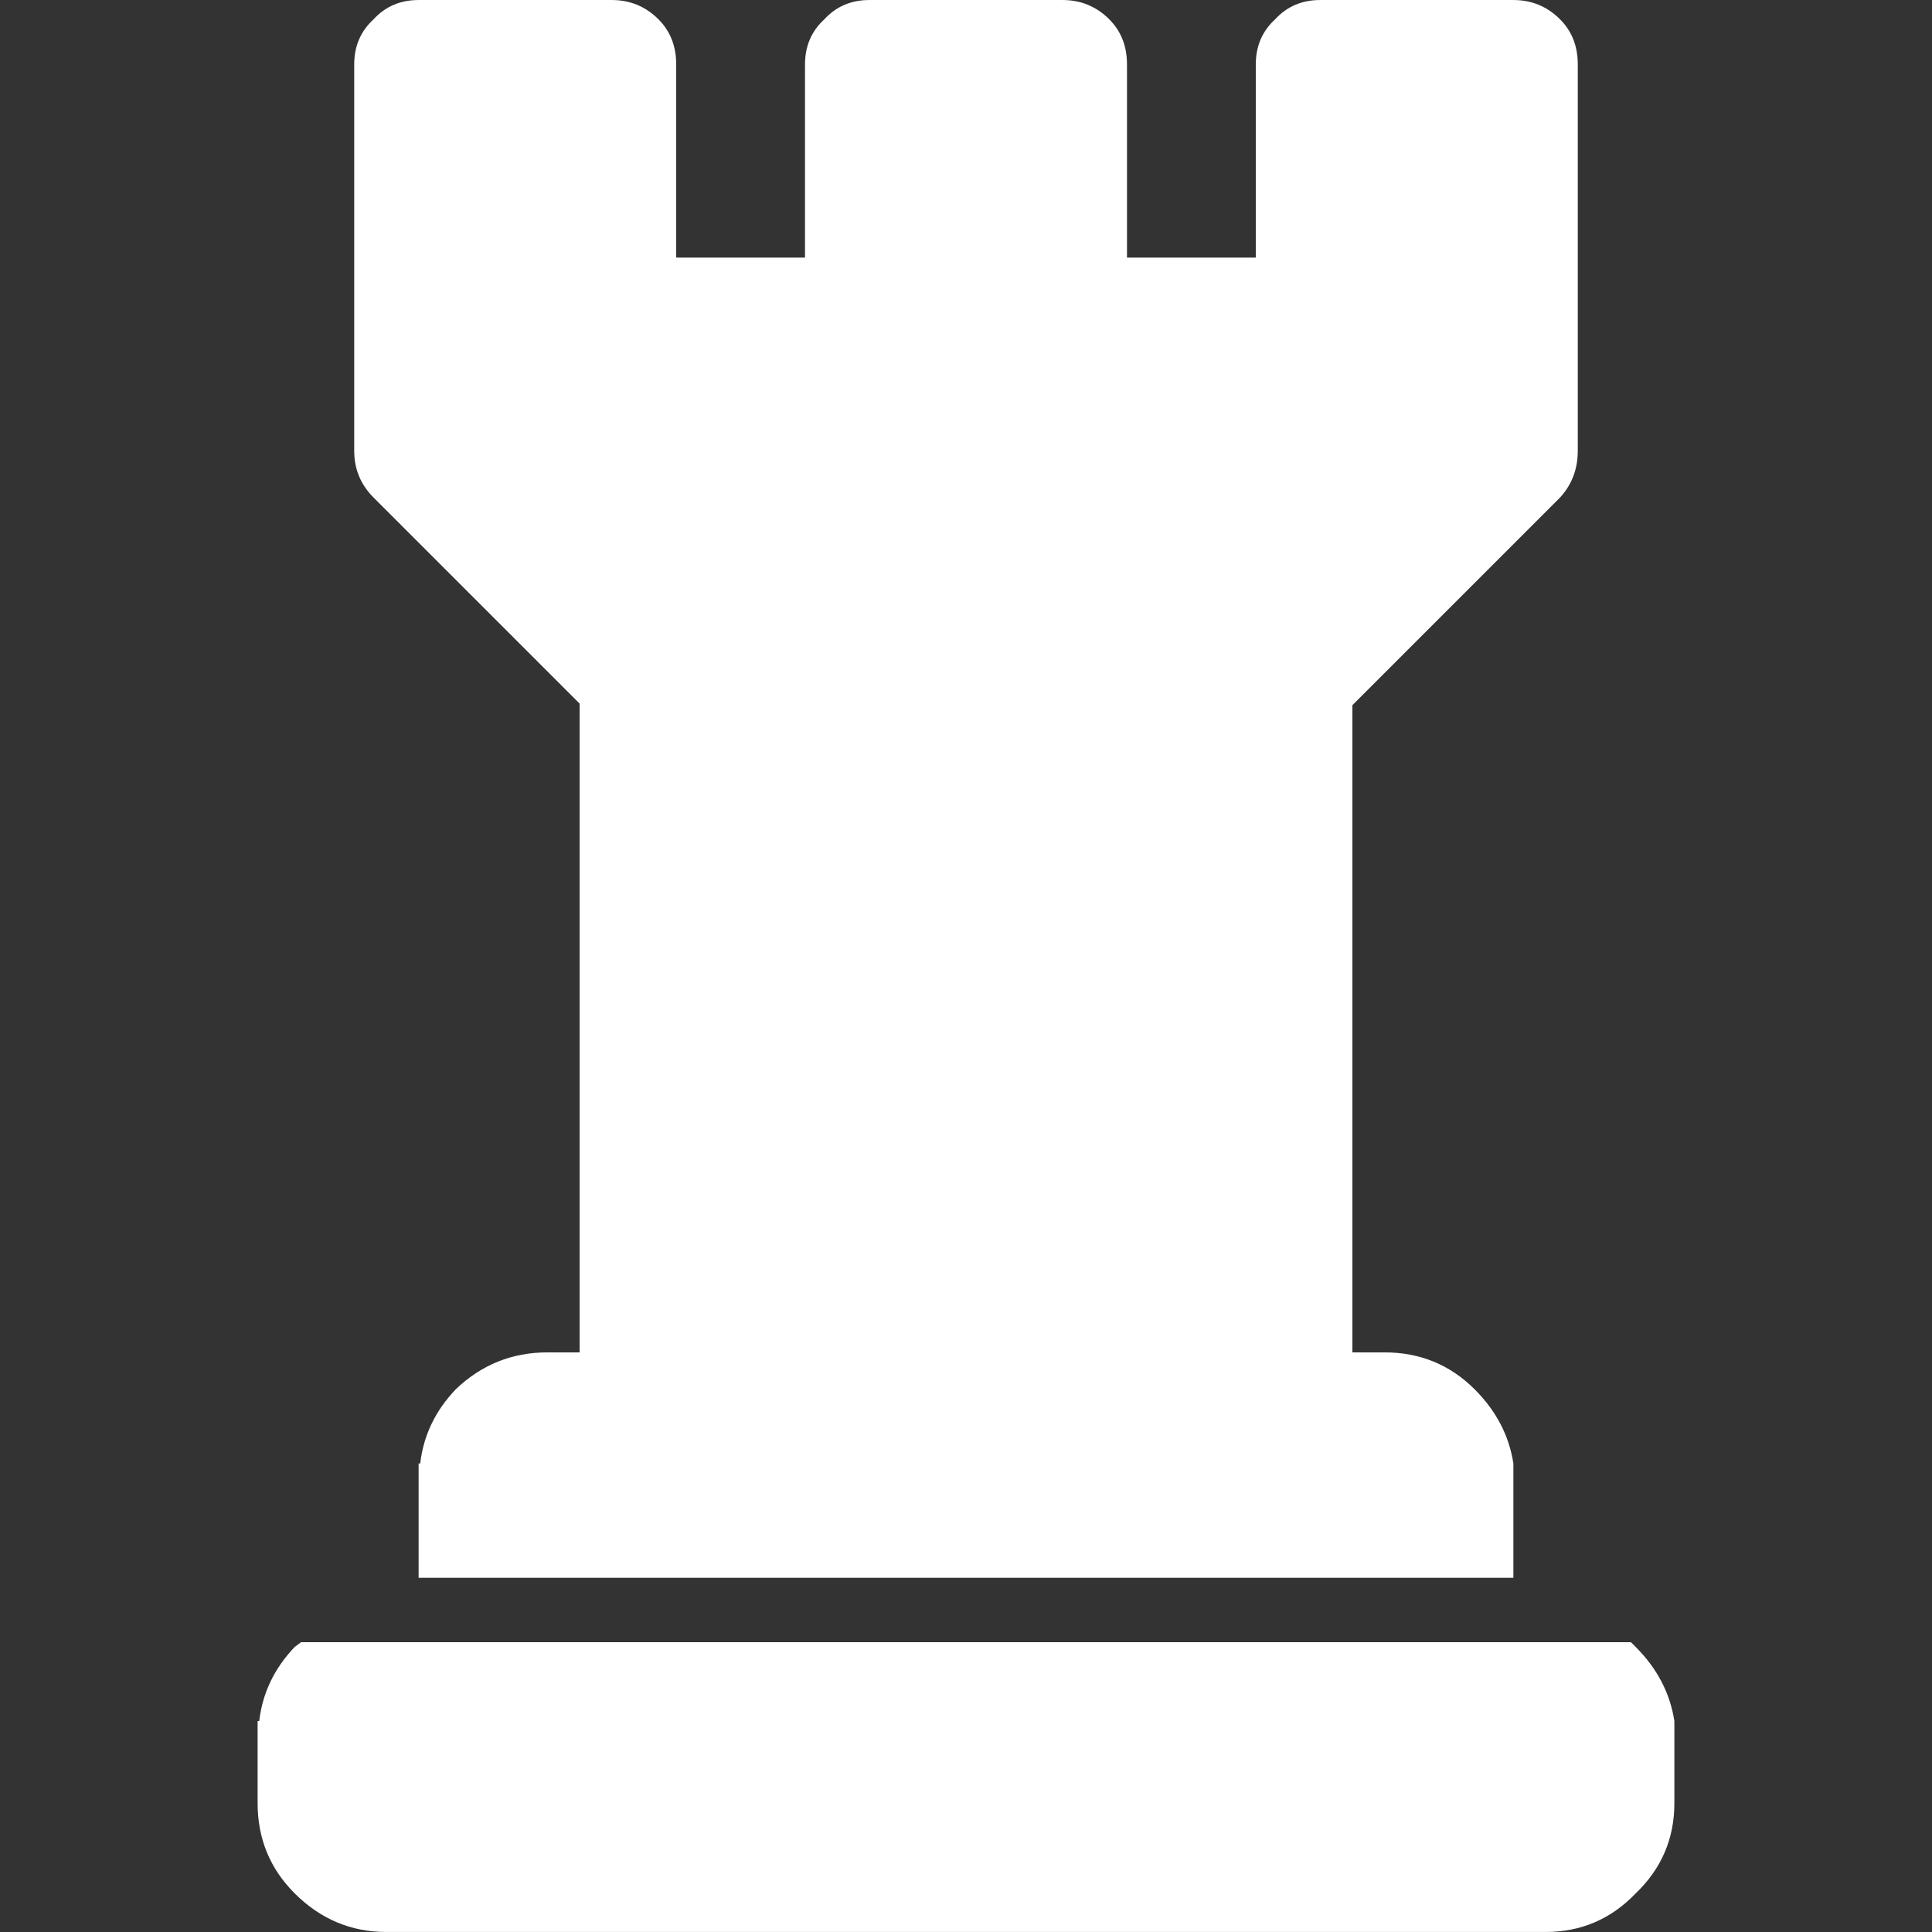 <?xml version="1.0" encoding="UTF-8" standalone="no"?>
<svg
   version="1.1"
   id="svg8"
   sodipodi:docname="benteng.svg"
   width="204.545"
   height="204.545"
   inkscape:export-filename="benteng.png"
   inkscape:export-xdpi="96"
   inkscape:export-ydpi="96"
   inkscape:version="1.2.2 (b0a8486541, 2022-12-01)"
   xmlns:inkscape="http://www.inkscape.org/namespaces/inkscape"
   xmlns:sodipodi="http://sodipodi.sourceforge.net/DTD/sodipodi-0.dtd"
   xmlns="http://www.w3.org/2000/svg"
   xmlns:svg="http://www.w3.org/2000/svg">
  <rect width="100%" height="100%" fill="#333333" stroke="none"/>
  <sodipodi:namedview
     id="namedview10"
     pagecolor="#ffffff"
     bordercolor="#000000"
     borderopacity="0.25"
     inkscape:showpageshadow="2"
     inkscape:pageopacity="0.0"
     inkscape:pagecheckerboard="0"
     inkscape:deskcolor="#d1d1d1"
     showgrid="false"
     inkscape:zoom="4.3466667"
     inkscape:cx="35.88957"
     inkscape:cy="163.68865"
     inkscape:window-width="1920"
     inkscape:window-height="1056"
     inkscape:window-x="0"
     inkscape:window-y="0"
     inkscape:window-maximized="1"
     inkscape:current-layer="svg8" />
  <defs
     id="defs2" />
  <g
     id="g6"
     transform="matrix(3.409,0,0,3.409,102.272,95.454)"
     style="fill:#ffffff;fill-opacity:1">
    <path
       stroke="none"
       fill="#ffffff"
       d="m -17,17.45 h 0.05 q 0.15,-1.3 1.1,-2.3 Q -14.65,14 -13,14 h 1 V -6.15 l -6.4,-6.4 Q -19,-13.15 -19,-14 v -12 q 0,-0.85 0.6,-1.4 0.55,-0.6 1.4,-0.6 h 6 q 0.85,0 1.45,0.6 0.55,0.55 0.55,1.4 v 6 h 4 v -6 q 0,-0.85 0.6,-1.4 0.55,-0.6 1.4,-0.6 h 6 q 0.85,0 1.45,0.6 Q 5,-26.85 5,-26 v 6 h 4 v -6 q 0,-0.85 0.6,-1.4 0.55,-0.6 1.4,-0.6 h 6 q 0.85,0 1.45,0.6 0.55,0.55 0.55,1.4 v 12 q 0,0.85 -0.55,1.45 L 12,-6.1 V 14 h 1 q 1.65,0 2.8,1.15 1,1 1.2,2.3 V 21 H -17 V 17.45 M 18,32 h -36 q -1.65,0 -2.85,-1.2 Q -22,29.65 -22,28 v -2.55 h 0.05 q 0.15,-1.3 1.1,-2.3 l 0.2,-0.15 h 41.3 l 0.15,0.15 q 1,1 1.2,2.3 V 28 q 0,1.65 -1.2,2.8 Q 19.65,32 18,32"
       id="path4"
       style="fill:#ffffff;fill-opacity:1" />
  </g>
</svg>
